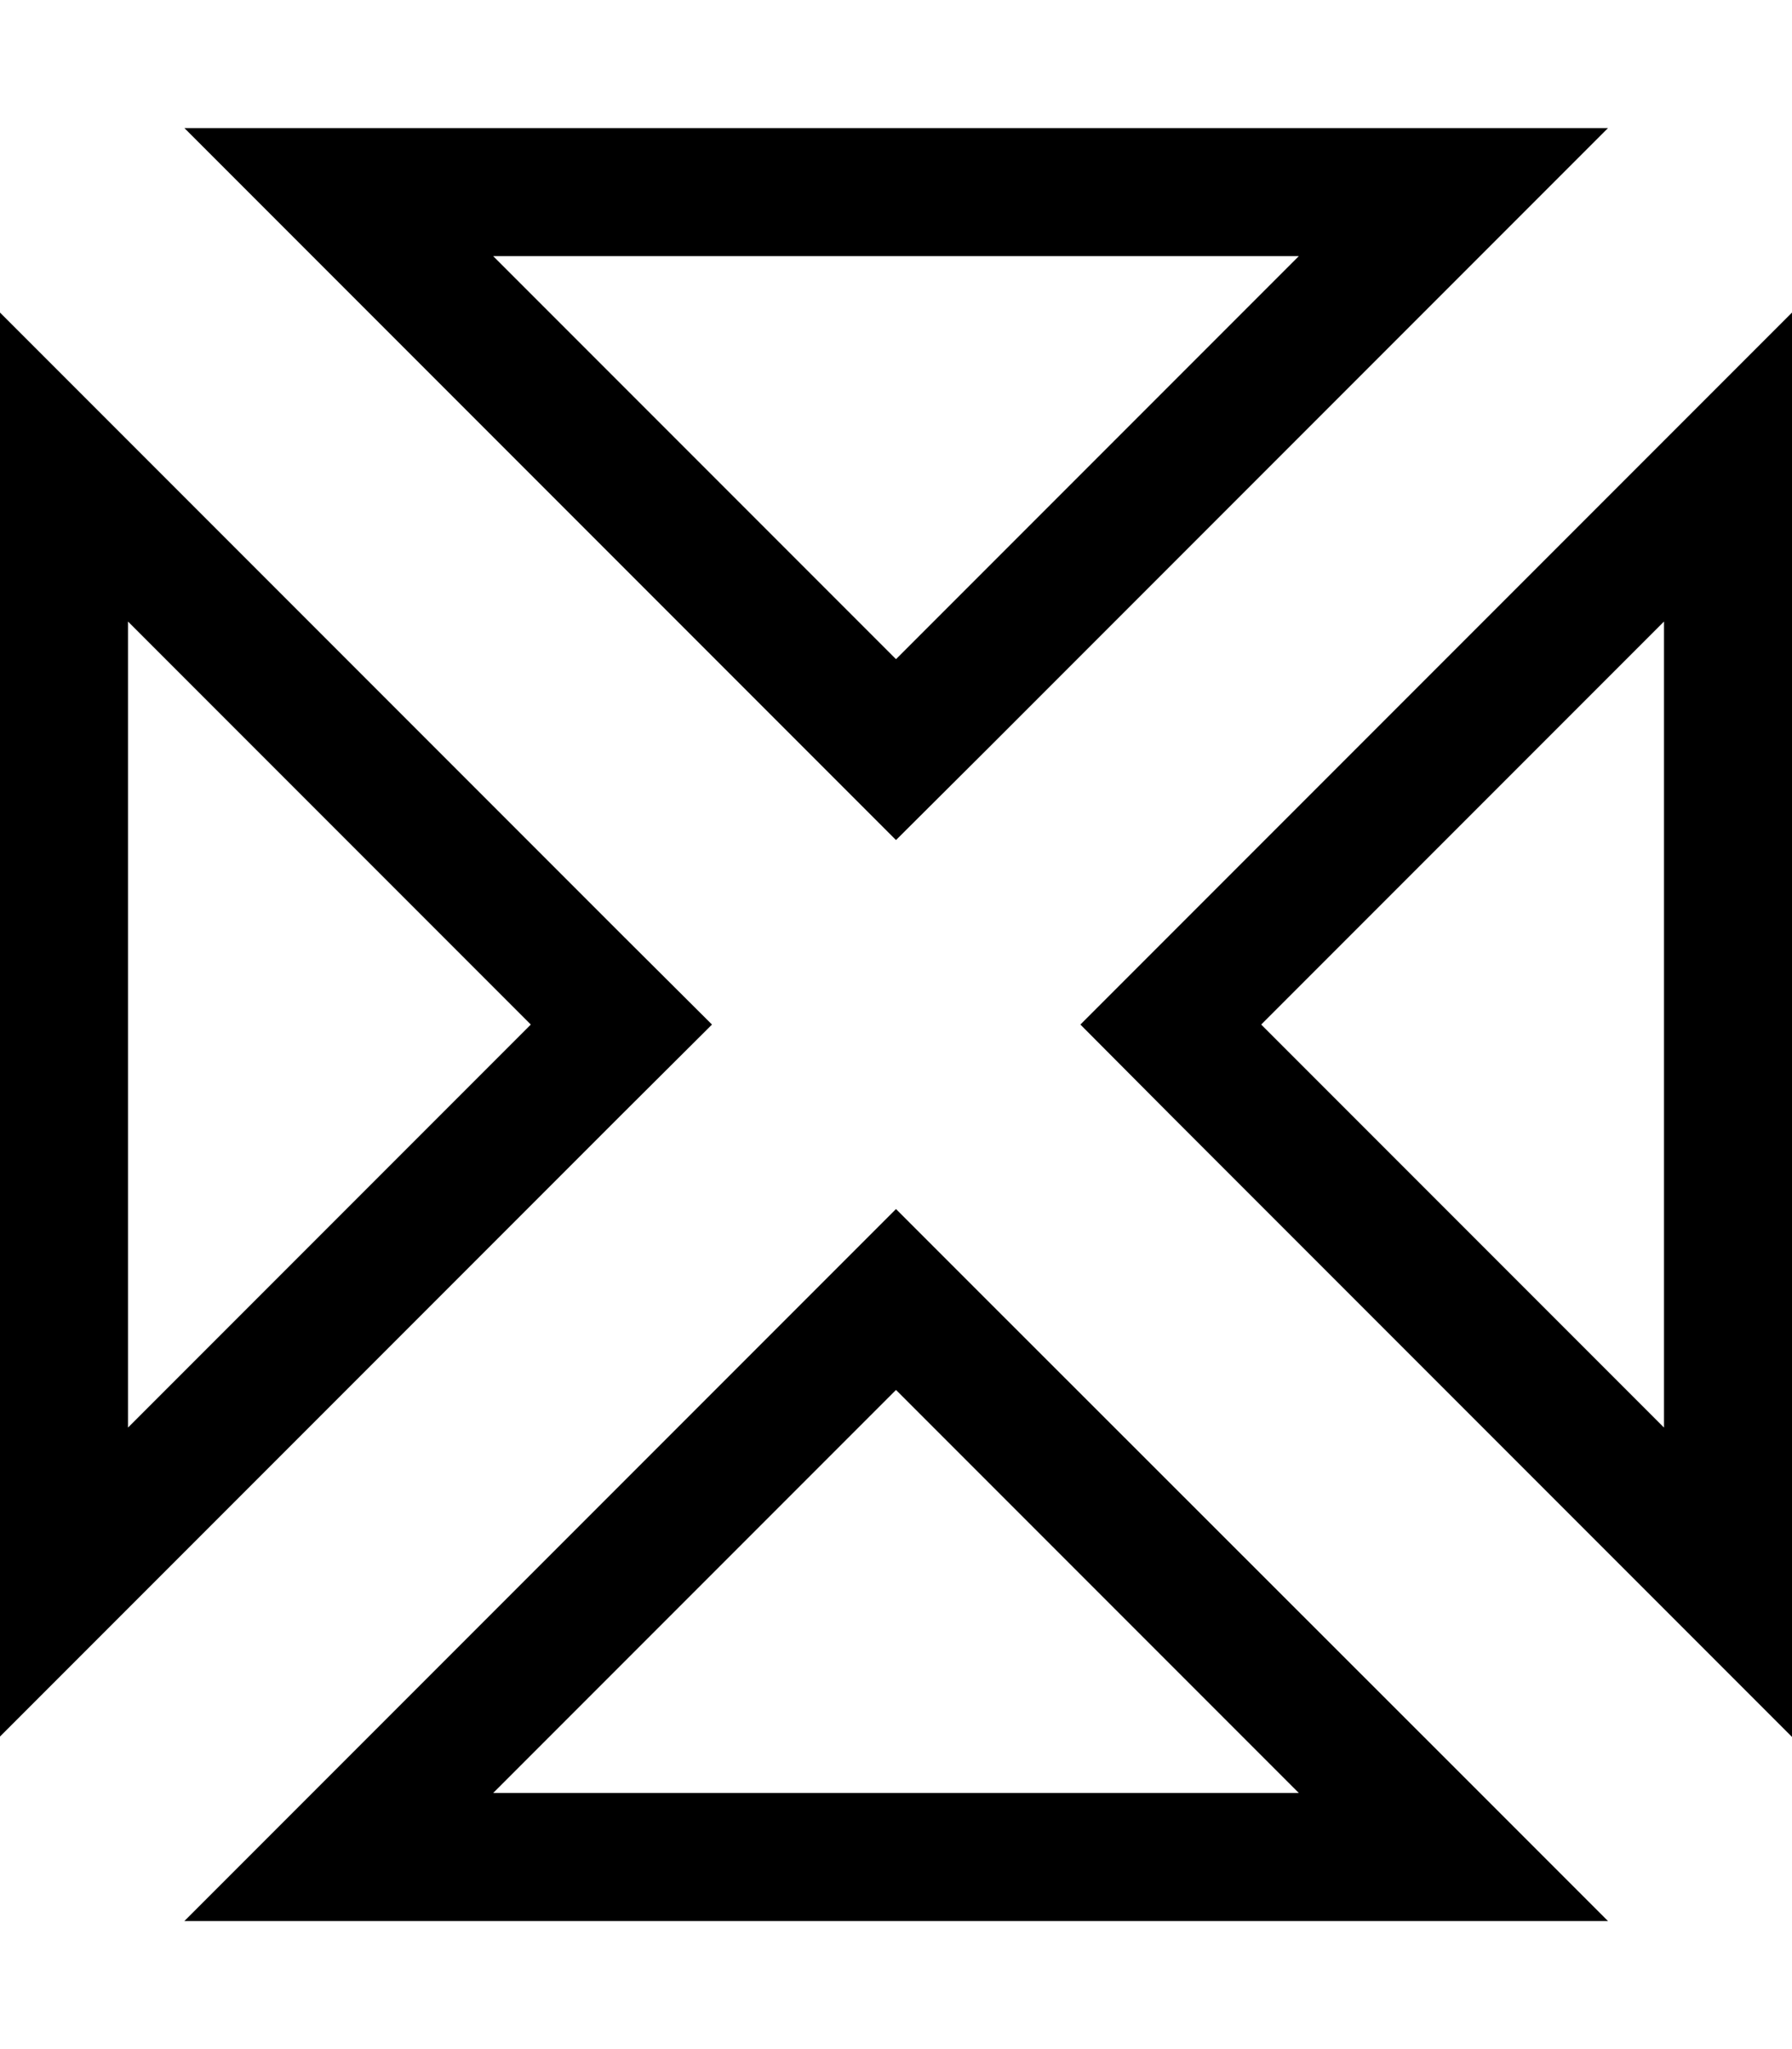 <svg fill="currentColor" xmlns="http://www.w3.org/2000/svg" viewBox="0 0 448 512"><!--! Font Awesome Pro 7.1.0 by @fontawesome - https://fontawesome.com License - https://fontawesome.com/license (Commercial License) Copyright 2025 Fonticons, Inc. --><path fill="currentColor" d="M78.1 64L46.1 32 402 32c-6.1 6.1-57.9 57.9-155.3 155.3L224 209.9 201.4 187.3 78.1 64zM224 164.7L324.7 64 123.3 64 224 164.7zM370 448l32 32-355.9 0c6.1-6.1 57.9-57.9 155.3-155.3L224 302.1 246.6 324.7 370 448zM224 347.3L123.3 448 324.7 448 224 347.3zM32 401.9L0 433.9 0 78.1C6.1 84.2 57.9 136 155.3 233.4L178 256 155.3 278.6 32 401.9zM132.7 256L32 155.3 32 356.7 132.7 256zM416 110.1l32-32 0 355.9c-6.1-6.1-57.9-57.9-155.3-155.3L270.1 256 292.7 233.4 416 110.1zM315.3 256L416 356.7 416 155.3 315.3 256z"/></svg>